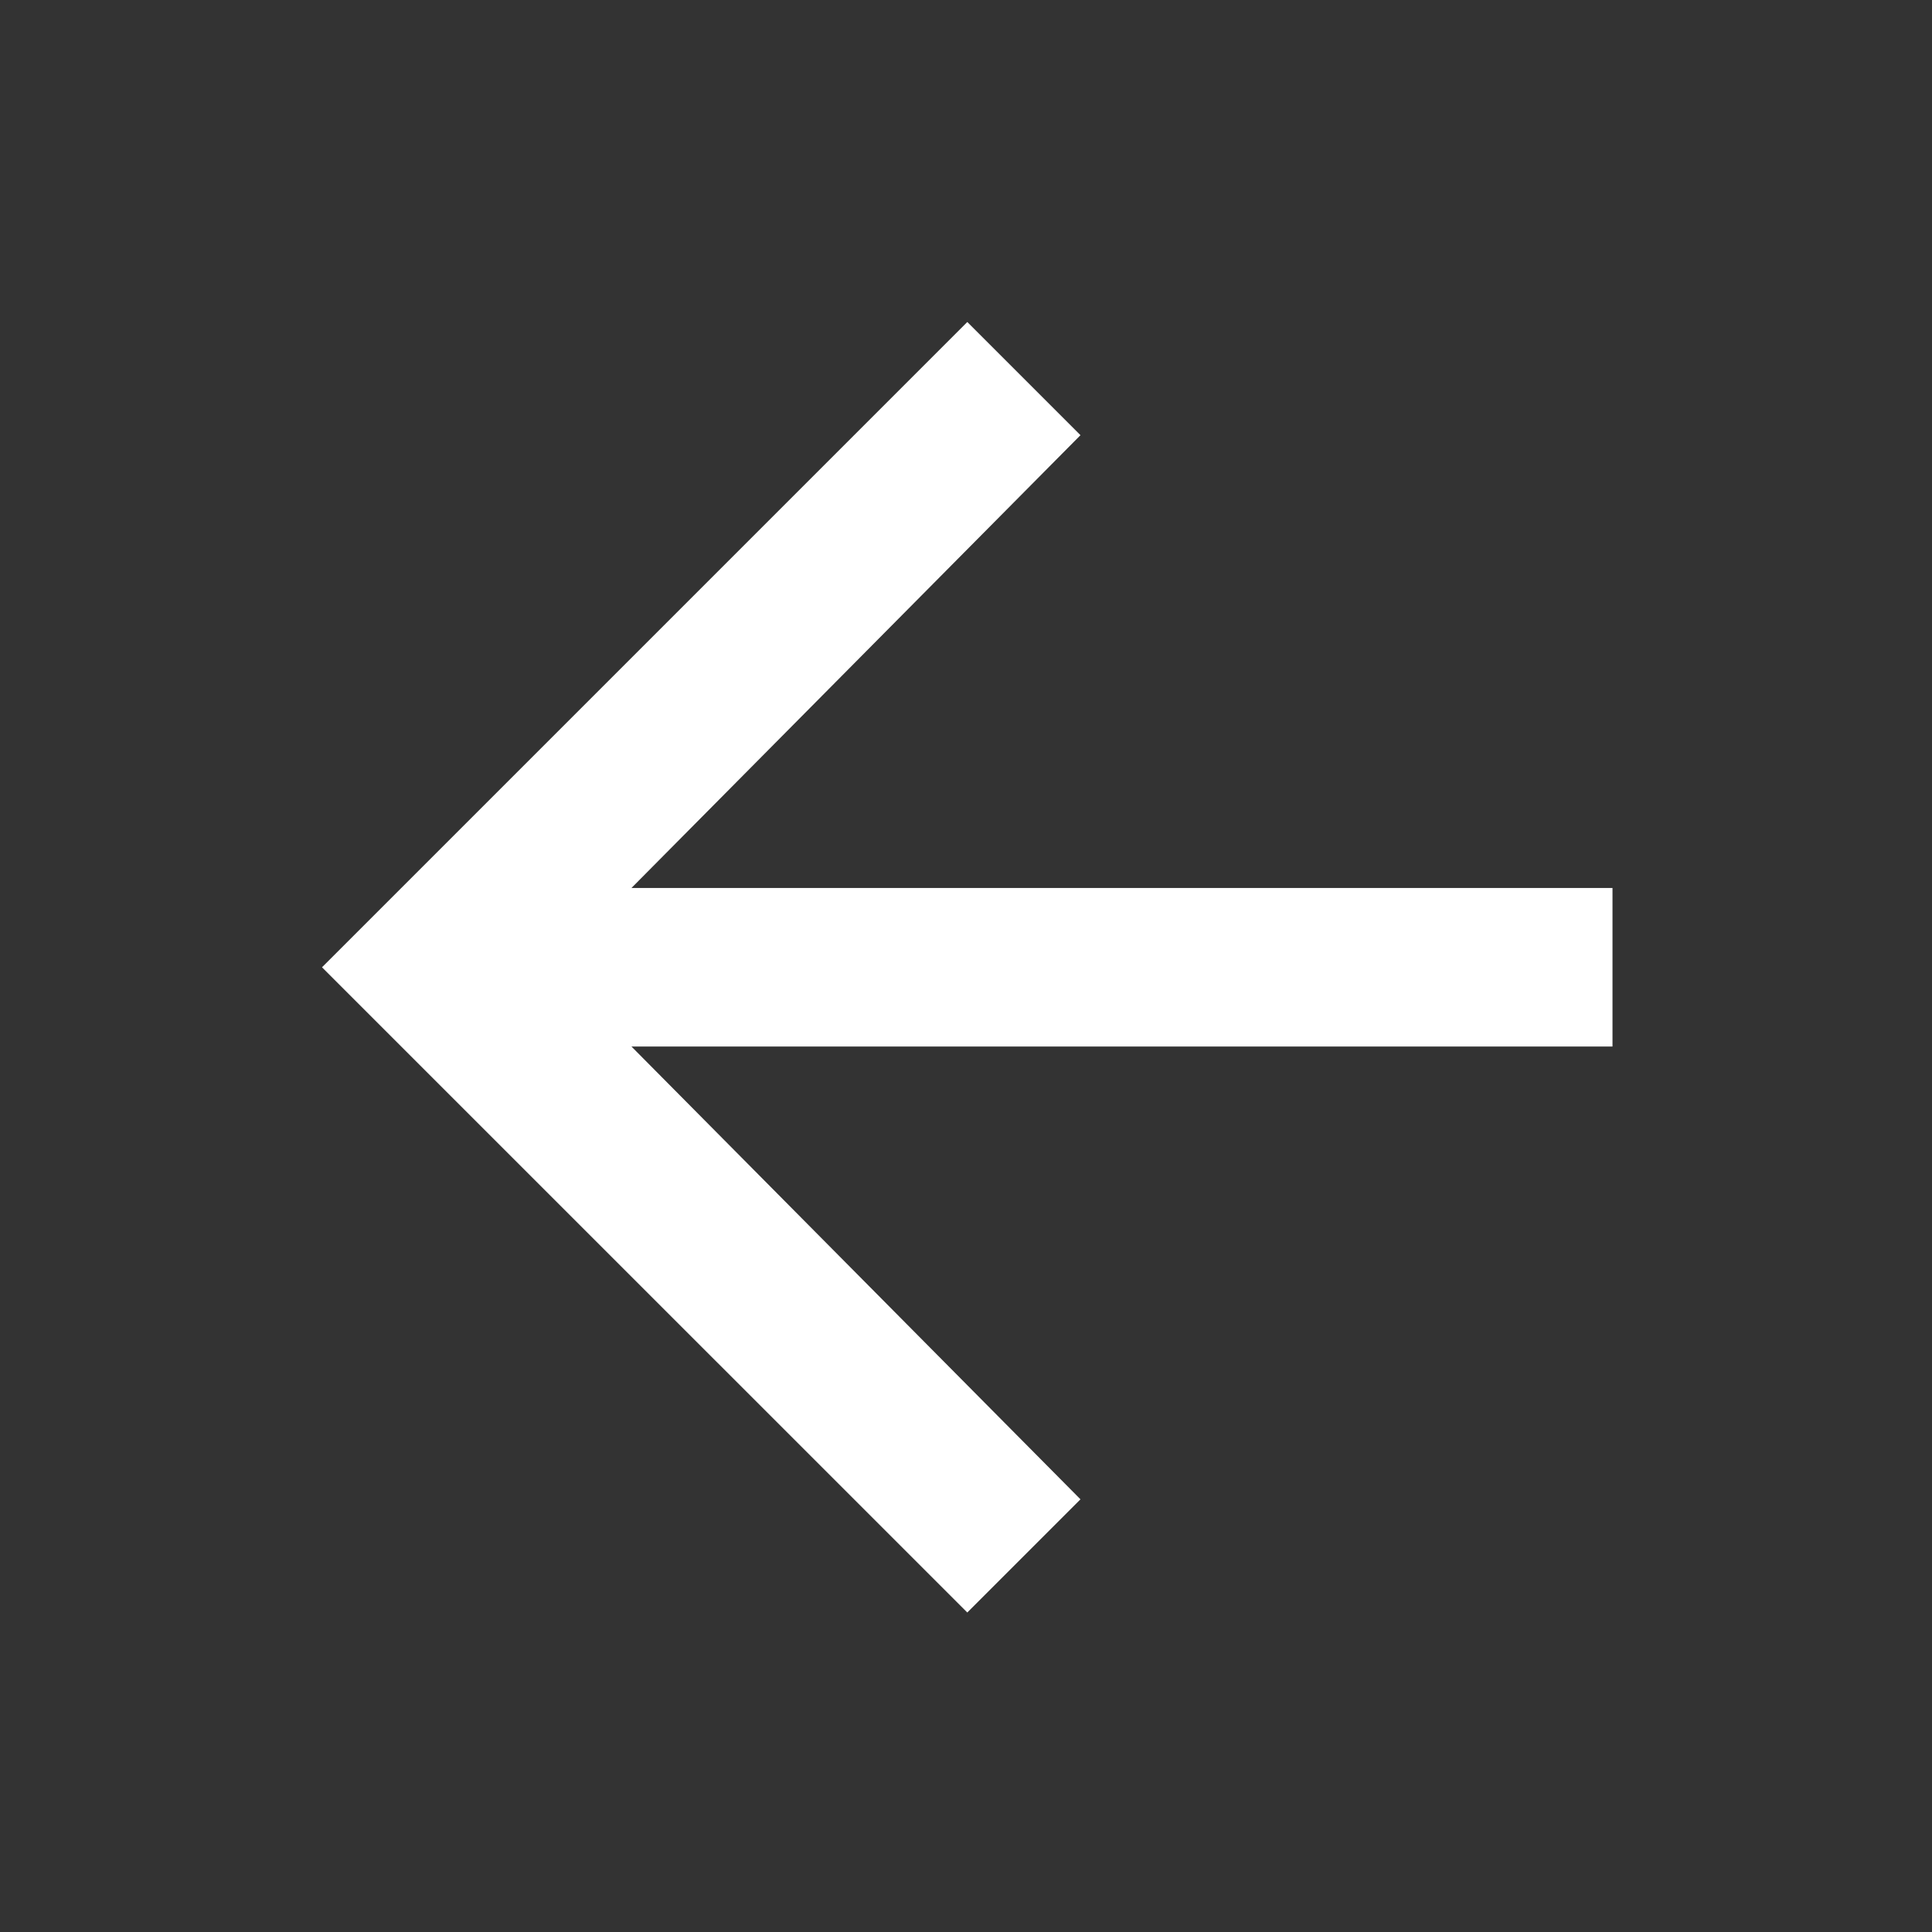 <svg width="24" height="24" viewBox="0 0 24 24" fill="none" xmlns="http://www.w3.org/2000/svg">
<rect x="0" y="0" width="24" height="24" fill="#333333" stroke="none"/>
<path d="M20.031 11.031V13H7.844L13.422 18.625L12.016 20.031L4 12.016L12.016 4L13.422 5.406L7.844 11.031H20.031Z" fill="white"/>
</svg>
